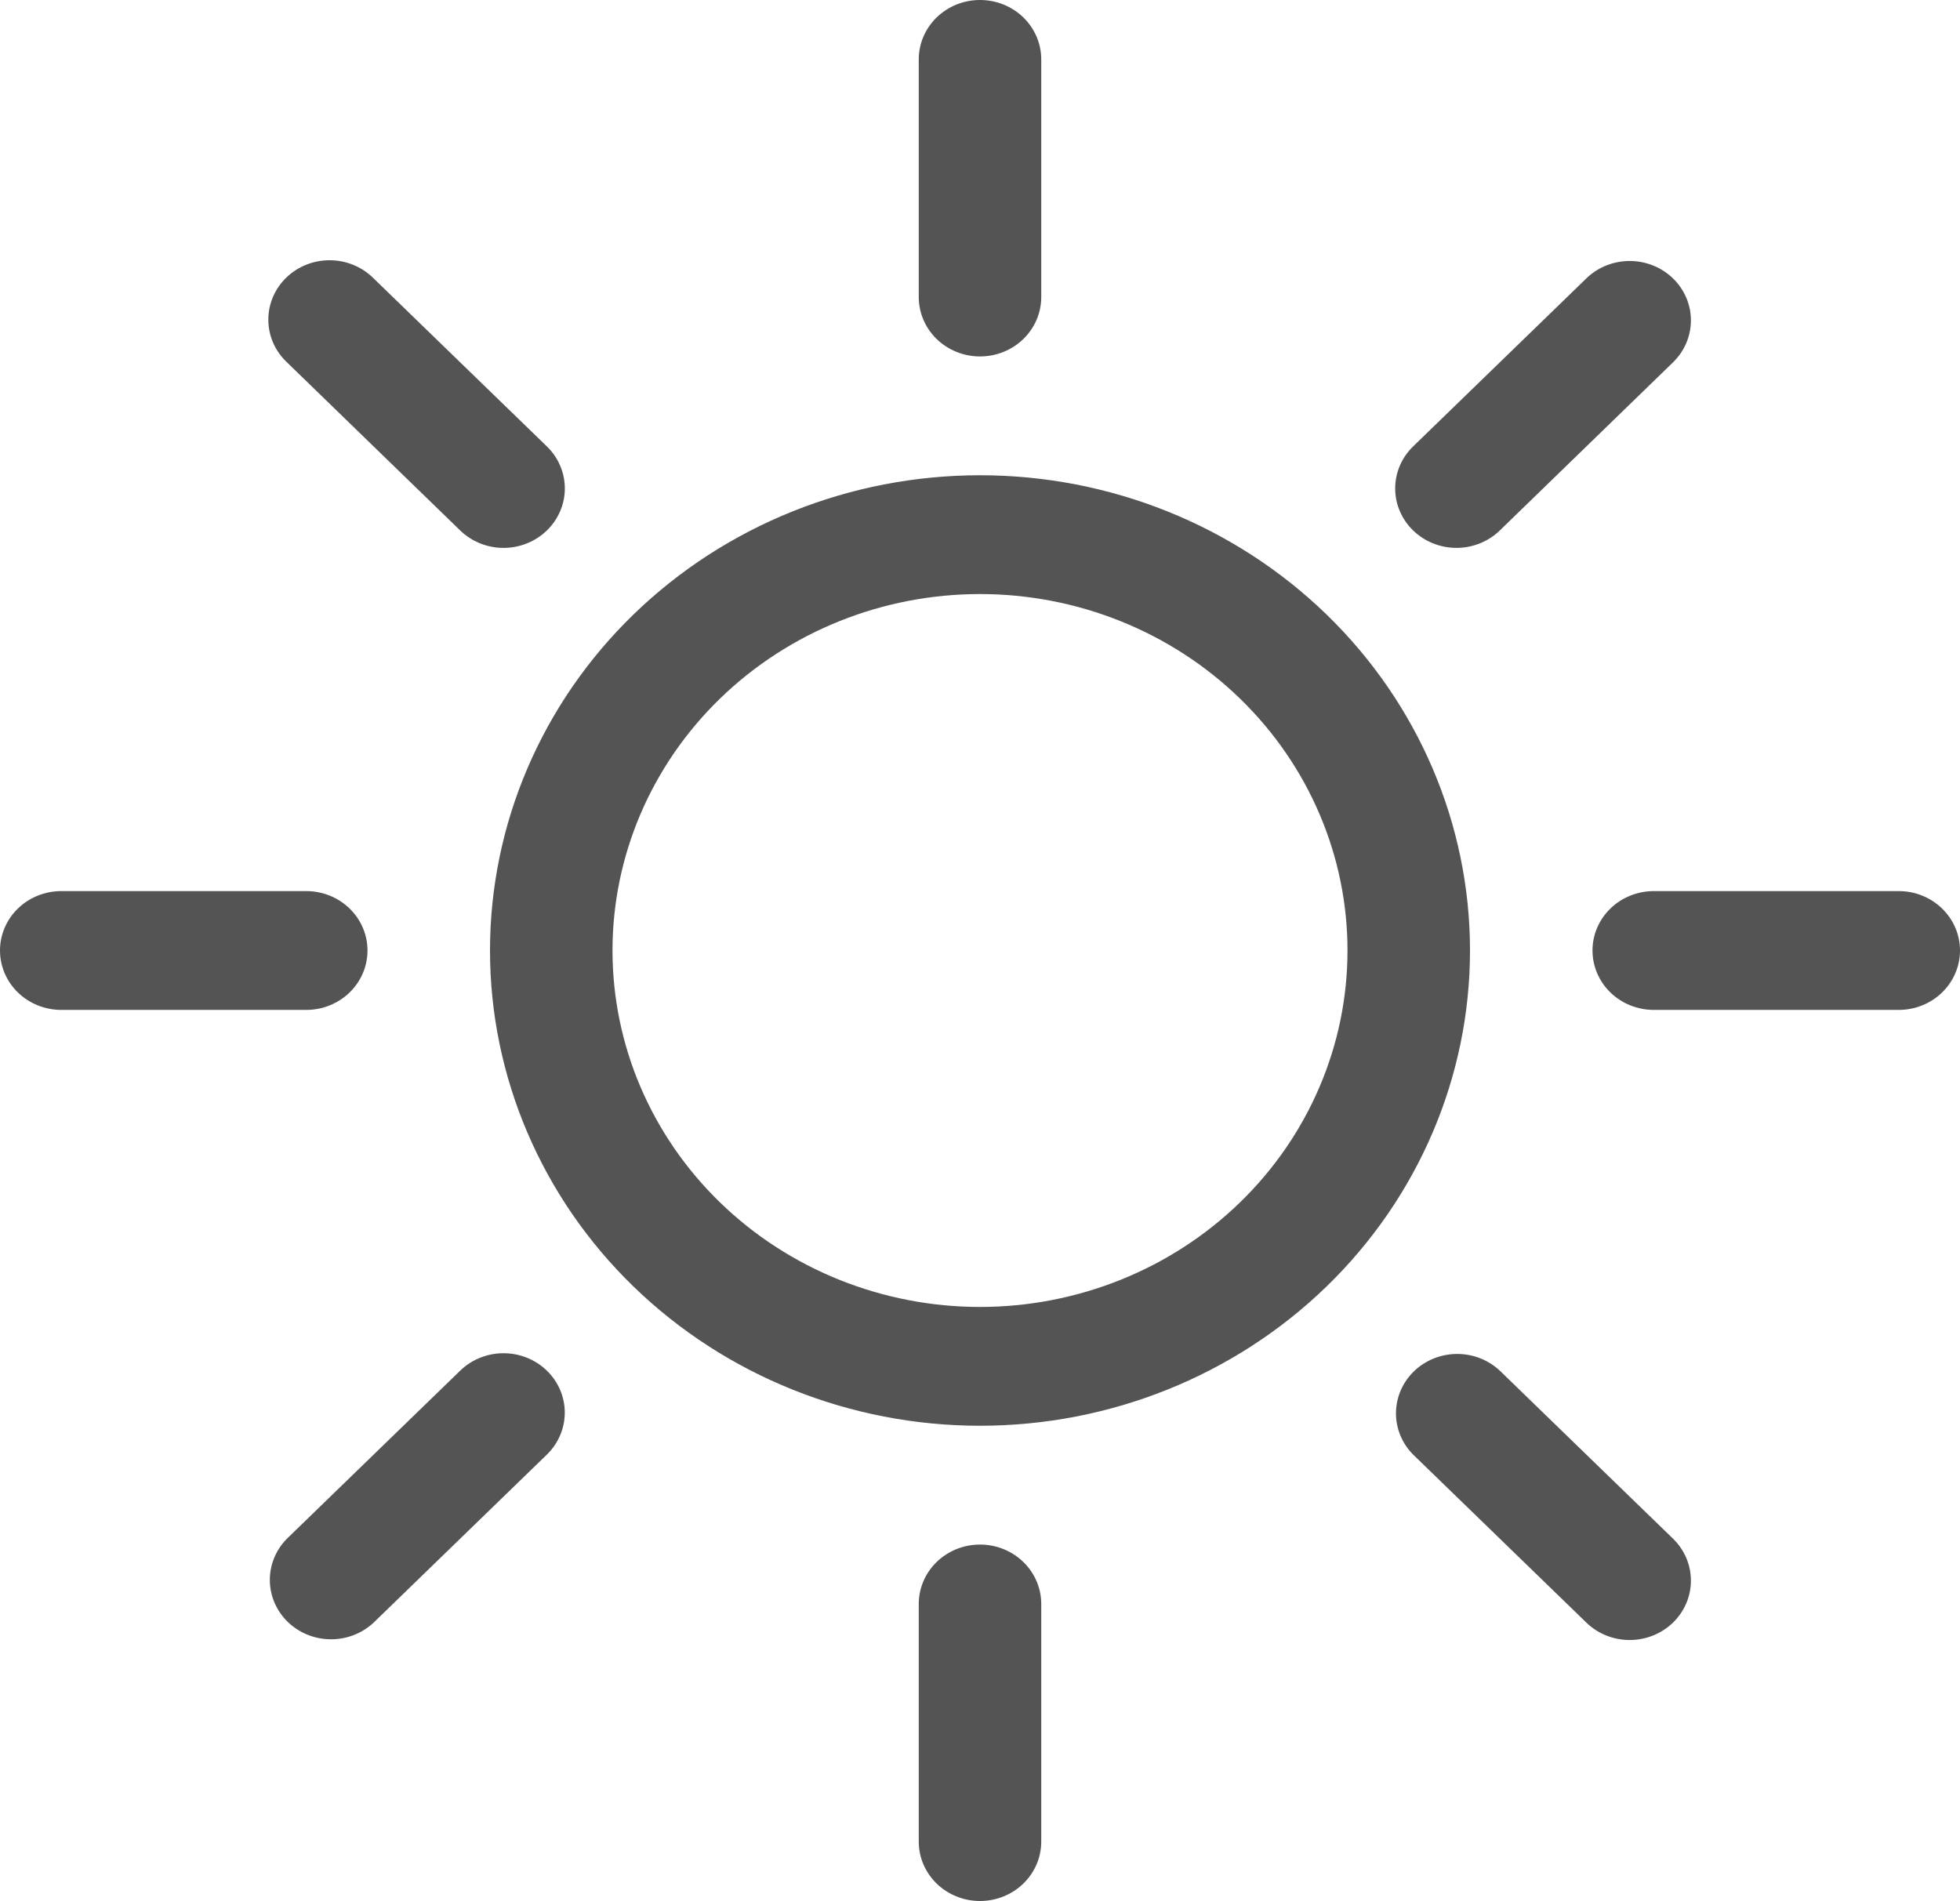 <svg width="100" height="97" viewBox="0 0 100 97" fill="none" xmlns="http://www.w3.org/2000/svg">
<path d="M50 66.688C45.027 66.688 40.258 64.771 36.742 61.361C33.225 57.95 31.25 53.324 31.25 48.5C31.25 43.676 33.225 39.05 36.742 35.639C40.258 32.229 45.027 30.312 50 30.312C54.973 30.312 59.742 32.229 63.258 35.639C66.775 39.05 68.75 43.676 68.75 48.5C68.75 53.324 66.775 57.95 63.258 61.361C59.742 64.771 54.973 66.688 50 66.688ZM50 72.75C56.63 72.75 62.989 70.195 67.678 65.647C72.366 61.1 75 54.931 75 48.5C75 42.069 72.366 35.9 67.678 31.353C62.989 26.805 56.63 24.25 50 24.25C43.37 24.25 37.011 26.805 32.322 31.353C27.634 35.9 25 42.069 25 48.5C25 54.931 27.634 61.1 32.322 65.647C37.011 70.195 43.37 72.75 50 72.75ZM50 0C50.829 0 51.624 0.319 52.21 0.888C52.796 1.456 53.125 2.227 53.125 3.031V15.156C53.125 15.96 52.796 16.731 52.21 17.3C51.624 17.868 50.829 18.188 50 18.188C49.171 18.188 48.376 17.868 47.79 17.3C47.204 16.731 46.875 15.96 46.875 15.156V3.031C46.875 2.227 47.204 1.456 47.79 0.888C48.376 0.319 49.171 0 50 0ZM50 78.812C50.829 78.812 51.624 79.132 52.21 79.7C52.796 80.269 53.125 81.04 53.125 81.844V93.969C53.125 94.773 52.796 95.544 52.21 96.112C51.624 96.681 50.829 97 50 97C49.171 97 48.376 96.681 47.79 96.112C47.204 95.544 46.875 94.773 46.875 93.969V81.844C46.875 81.04 47.204 80.269 47.79 79.7C48.376 79.132 49.171 78.812 50 78.812ZM100 48.5C100 49.304 99.671 50.075 99.085 50.643C98.499 51.212 97.704 51.531 96.875 51.531H84.375C83.546 51.531 82.751 51.212 82.165 50.643C81.579 50.075 81.25 49.304 81.25 48.5C81.25 47.696 81.579 46.925 82.165 46.357C82.751 45.788 83.546 45.469 84.375 45.469H96.875C97.704 45.469 98.499 45.788 99.085 46.357C99.671 46.925 100 47.696 100 48.5ZM18.75 48.5C18.75 49.304 18.421 50.075 17.835 50.643C17.249 51.212 16.454 51.531 15.625 51.531H3.125C2.296 51.531 1.501 51.212 0.915 50.643C0.329 50.075 0 49.304 0 48.5C0 47.696 0.329 46.925 0.915 46.357C1.501 45.788 2.296 45.469 3.125 45.469H15.625C16.454 45.469 17.249 45.788 17.835 46.357C18.421 46.925 18.75 47.696 18.75 48.5ZM85.356 14.204C85.942 14.773 86.271 15.544 86.271 16.348C86.271 17.151 85.942 17.922 85.356 18.491L76.519 27.069C76.228 27.351 75.883 27.574 75.504 27.726C75.124 27.878 74.718 27.956 74.307 27.956C73.478 27.955 72.683 27.635 72.097 27.066C71.807 26.784 71.577 26.45 71.42 26.082C71.263 25.713 71.182 25.319 71.183 24.921C71.183 24.116 71.513 23.345 72.1 22.777L80.938 14.204C81.523 13.636 82.318 13.317 83.147 13.317C83.975 13.317 84.77 13.636 85.356 14.204ZM27.9 69.937C28.486 70.505 28.815 71.276 28.815 72.08C28.815 72.884 28.486 73.655 27.9 74.223L19.062 82.796C18.473 83.348 17.684 83.653 16.864 83.646C16.045 83.639 15.261 83.321 14.682 82.759C14.102 82.197 13.774 81.436 13.767 80.642C13.759 79.847 14.075 79.081 14.644 78.509L23.481 69.937C24.067 69.369 24.862 69.049 25.691 69.049C26.519 69.049 27.314 69.369 27.9 69.937ZM85.356 82.796C84.77 83.364 83.975 83.683 83.147 83.683C82.318 83.683 81.523 83.364 80.938 82.796L72.1 74.223C71.531 73.651 71.216 72.886 71.223 72.091C71.23 71.296 71.559 70.536 72.138 69.974C72.718 69.412 73.501 69.093 74.321 69.086C75.14 69.079 75.929 69.385 76.519 69.937L85.356 78.509C85.942 79.078 86.271 79.849 86.271 80.653C86.271 81.456 85.942 82.227 85.356 82.796ZM27.9 27.069C27.314 27.637 26.519 27.957 25.691 27.957C24.862 27.957 24.067 27.637 23.481 27.069L14.644 18.491C14.345 18.211 14.107 17.877 13.943 17.507C13.78 17.137 13.693 16.739 13.69 16.337C13.686 15.934 13.765 15.535 13.922 15.162C14.08 14.79 14.312 14.451 14.605 14.167C14.898 13.882 15.247 13.657 15.631 13.505C16.015 13.352 16.427 13.276 16.842 13.279C17.257 13.283 17.667 13.366 18.048 13.525C18.429 13.684 18.774 13.915 19.062 14.204L27.9 22.777C28.191 23.058 28.422 23.393 28.579 23.761C28.737 24.129 28.818 24.524 28.818 24.923C28.818 25.322 28.737 25.716 28.579 26.085C28.422 26.453 28.191 26.788 27.9 27.069Z" fill="#545454"/>
</svg>
